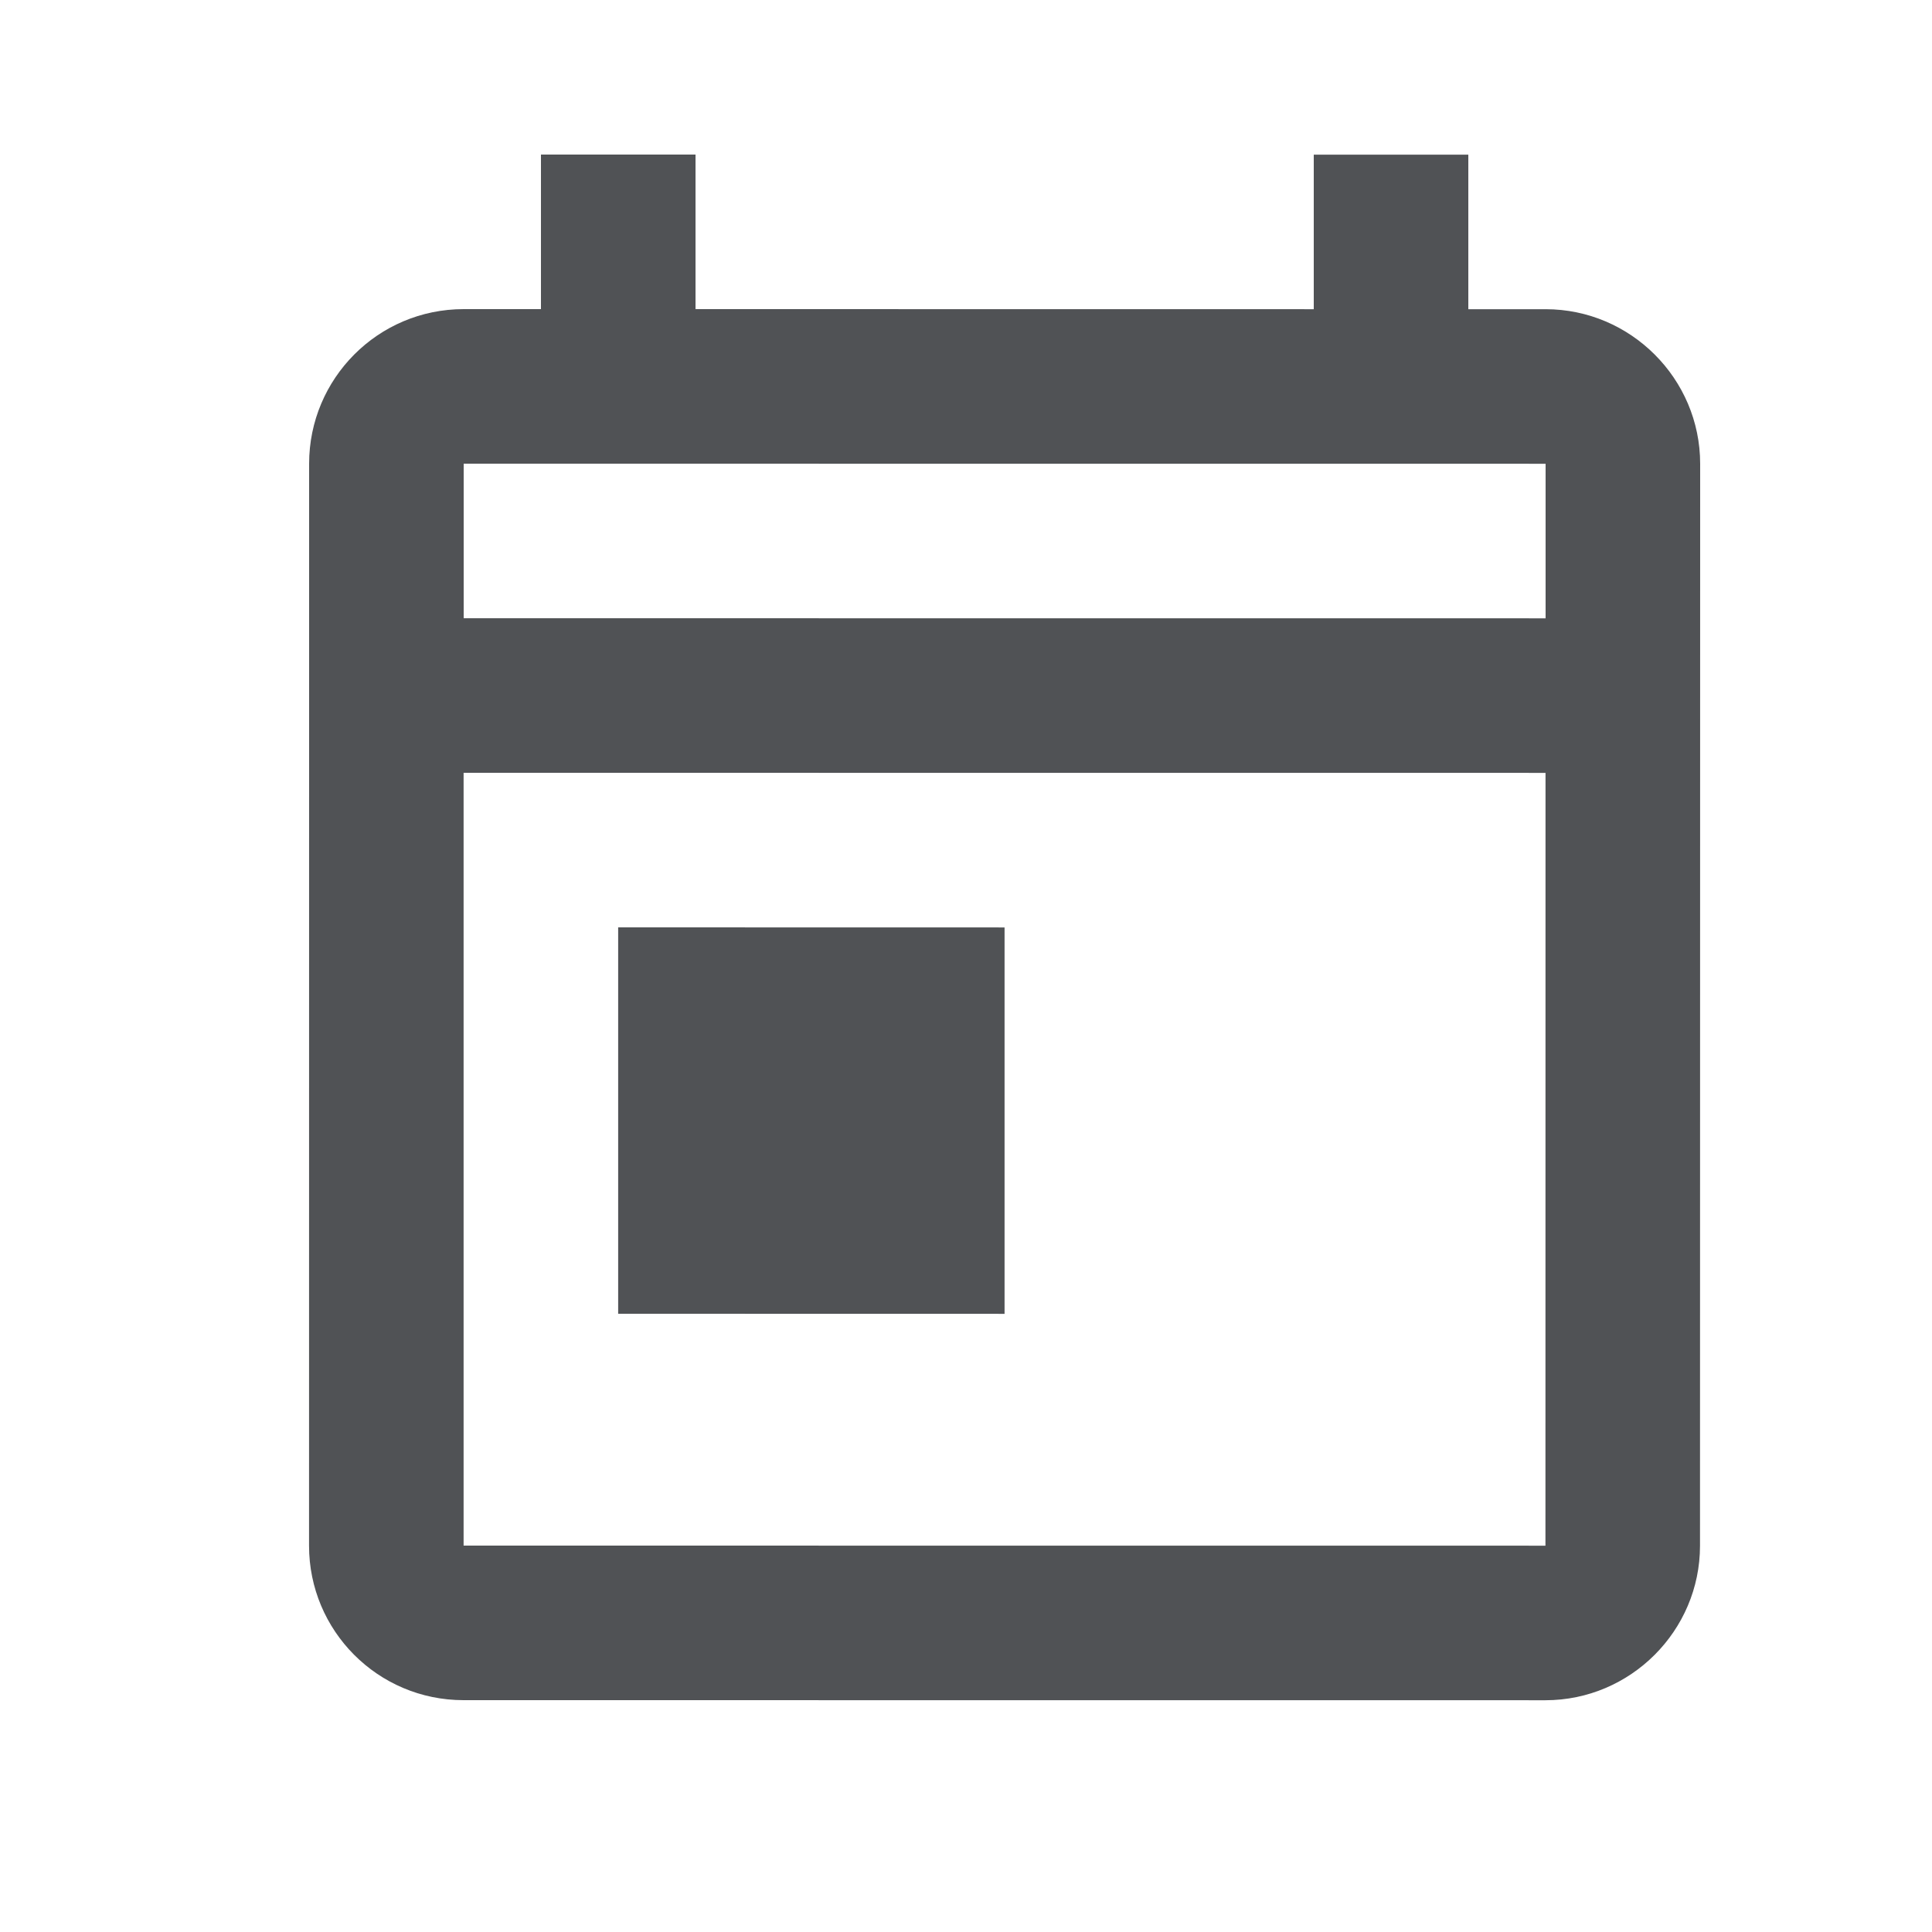 <svg width="25" height="25" viewBox="0 0 25 25" fill="none" xmlns="http://www.w3.org/2000/svg">
<path fill-rule="evenodd" clip-rule="evenodd" d="M19 4.001L20 4.001C21.1 4.001 22 4.901 22 6.001L21.998 20.002C21.998 21.102 21.098 22.001 19.998 22.001L5.998 22C4.888 22 3.998 21.1 3.999 20L4 6C4 4.9 4.89 4 6 4L7 4L7 2L9 2L9 4L17 4.001L17 2.001L19 2.001L19 4.001ZM5.999 10L5.999 20L19.998 20.001L19.999 10.001L5.999 10ZM20 8.001L6 8L6 6L20 6.001L20 8.001ZM12.999 12.001L7.999 12L7.999 17L12.999 17.001L12.999 12.001Z" fill="#505255"/>
</svg>
